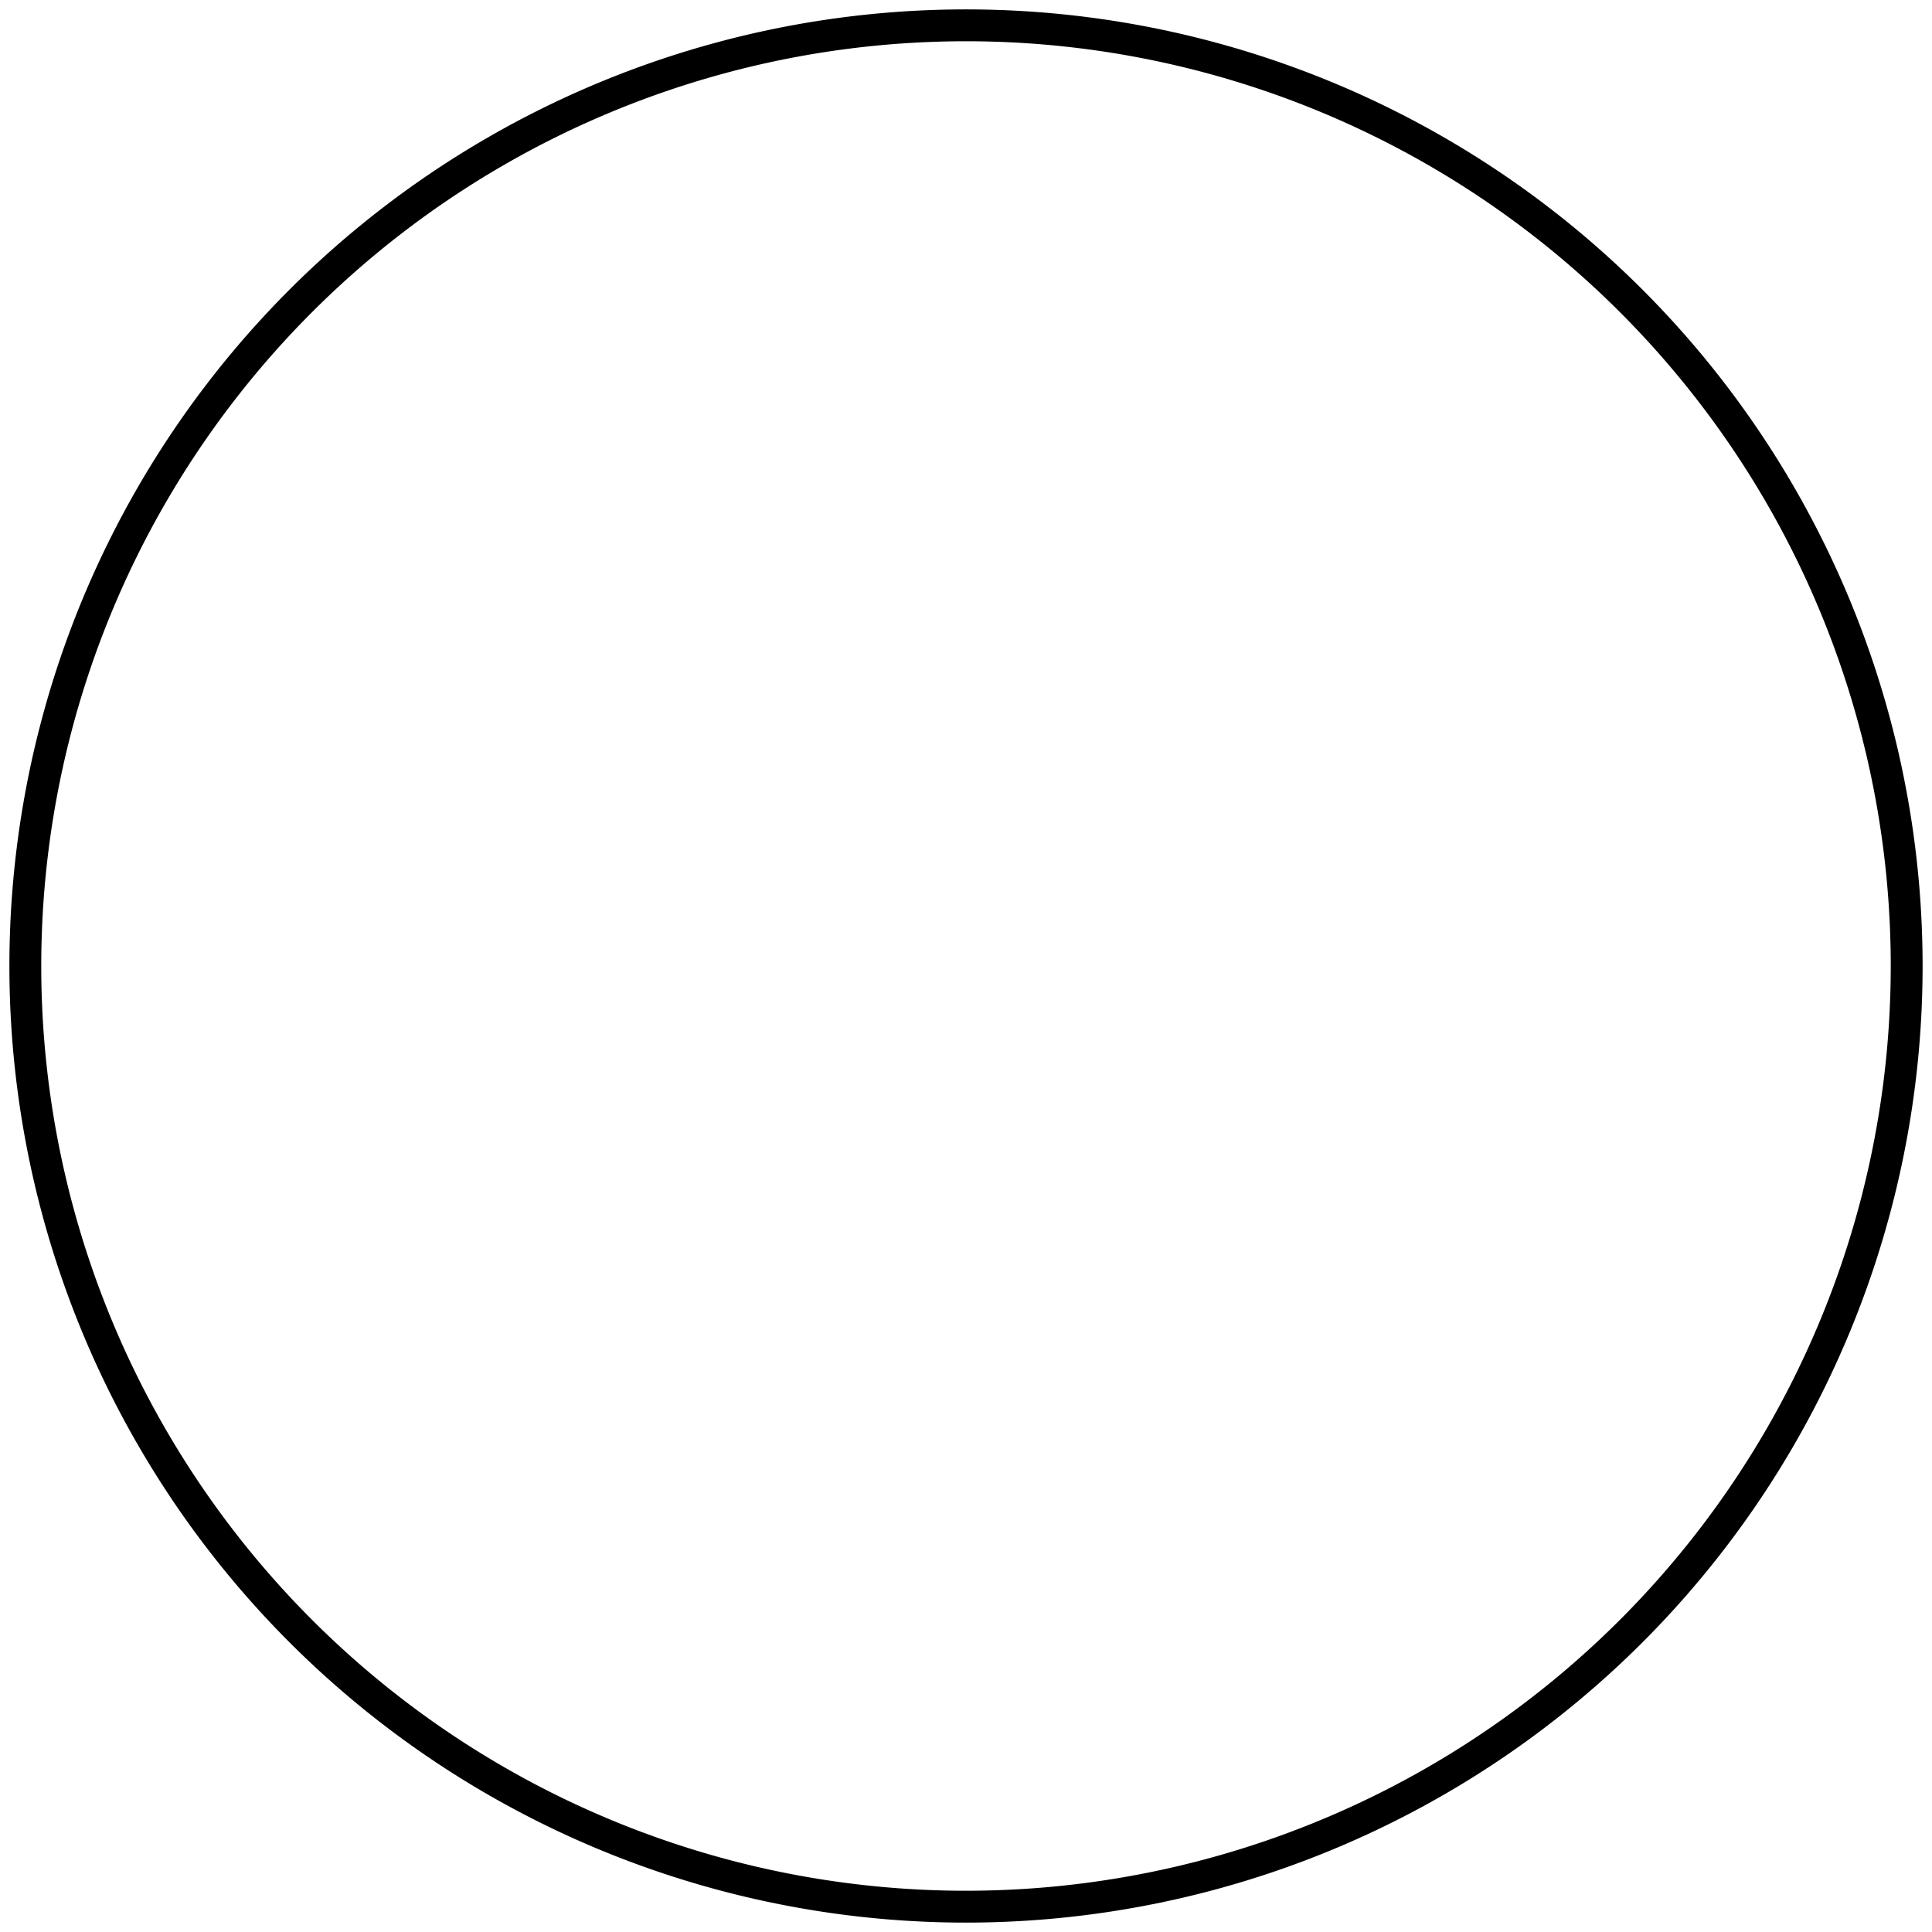 <?xml version="1.0" encoding="UTF-8" standalone="no"?>
<svg
   viewBox="0 0 3007.93 3007.928"
   version="1.1"
   id="svg1"
   sodipodi:docname="Rand.svg"
   width="3007.93"
   height="3007.928"
   inkscape:version="1.4 (86a8ad7, 2024-10-11)"
   xmlns:inkscape="http://www.inkscape.org/namespaces/inkscape"
   xmlns:sodipodi="http://sodipodi.sourceforge.net/DTD/sodipodi-0.dtd"
   xmlns="http://www.w3.org/2000/svg"
   xmlns:svg="http://www.w3.org/2000/svg">
  <defs
     id="defs1" />
  <sodipodi:namedview
     id="namedview1"
     pagecolor="#ffffff"
     bordercolor="#000000"
     borderopacity="0.25"
     inkscape:showpageshadow="2"
     inkscape:pageopacity="0.0"
     inkscape:pagecheckerboard="0"
     inkscape:deskcolor="#d1d1d1"
     inkscape:zoom="0.12455279"
     inkscape:cx="1236.4235"
     inkscape:cy="1782.3768"
     inkscape:window-width="1280"
     inkscape:window-height="730"
     inkscape:window-x="-6"
     inkscape:window-y="-6"
     inkscape:window-maximized="1"
     inkscape:current-layer="svg1" />
  <path
     id="path2-2"
     style="fill:#000000;stroke-width:0"
     d="M 1503.965 14.635 A 1489.328 1489.328 0 0 0 14.637 1503.963 A 1489.328 1489.328 0 0 0 1503.965 2993.293 A 1489.328 1489.328 0 0 0 2993.293 1503.965 A 1489.328 1489.328 0 0 0 1503.965 14.635 z M 1503.965 64.23 A 1439.735 1439.735 0 0 1 2943.699 1503.965 A 1439.735 1439.735 0 0 1 1503.965 2943.699 A 1439.735 1439.735 0 0 1 64.23 1503.965 A 1439.735 1439.735 0 0 1 1503.965 64.23 z " />
</svg>
